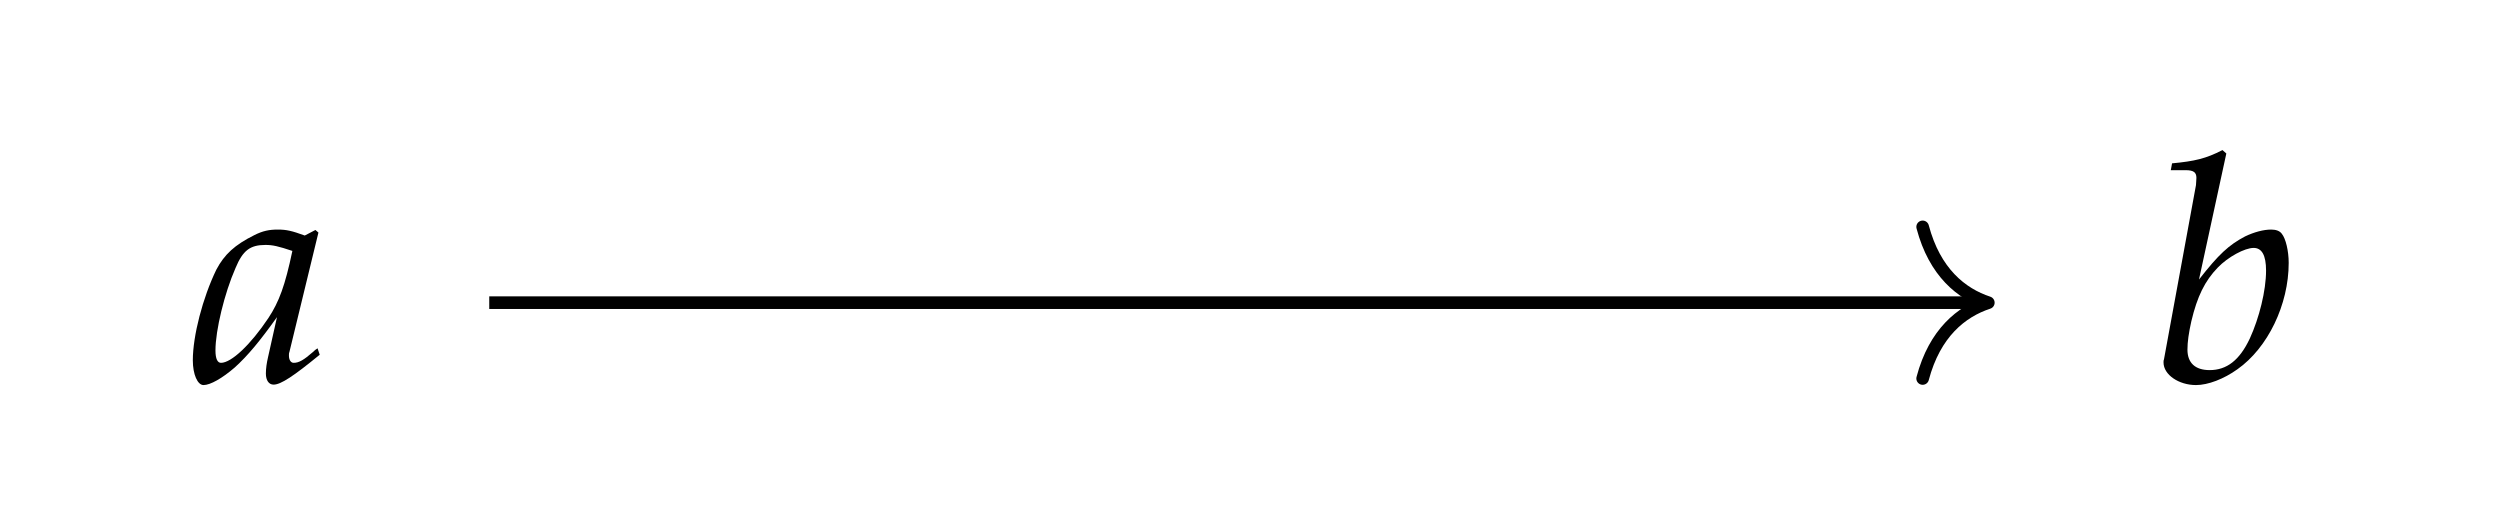 <?xml version="1.0" encoding="UTF-8"?>
<svg xmlns="http://www.w3.org/2000/svg" xmlns:xlink="http://www.w3.org/1999/xlink" width="91.433pt" height="19.325pt" viewBox="0 0 91.433 19.325" version="1.2">
<defs>
<g>
<symbol overflow="visible" id="glyph0-0">
<path style="stroke:none;" d=""/>
</symbol>
<symbol overflow="visible" id="glyph0-1">
<path style="stroke:none;" d="M 4.641 -5.453 L 4.531 -5.547 L 4.141 -5.344 C 3.672 -5.516 3.469 -5.562 3.156 -5.562 C 2.844 -5.562 2.609 -5.516 2.297 -5.359 C 1.578 -5 1.203 -4.656 0.906 -4.094 C 0.406 -3.062 0.047 -1.672 0.047 -0.781 C 0.047 -0.266 0.219 0.125 0.438 0.125 C 0.688 0.125 1.125 -0.125 1.578 -0.516 C 2.062 -0.953 2.5 -1.484 3.125 -2.359 L 2.797 -0.891 C 2.75 -0.688 2.719 -0.484 2.719 -0.297 C 2.719 -0.047 2.828 0.109 3 0.109 C 3.266 0.109 3.734 -0.203 4.688 -0.984 L 4.609 -1.219 C 4.531 -1.172 4.5 -1.141 4.453 -1.094 C 4.094 -0.781 3.922 -0.688 3.734 -0.688 C 3.641 -0.688 3.562 -0.781 3.562 -0.953 C 3.562 -1 3.562 -1.047 3.578 -1.078 Z M 3.688 -4.781 C 3.422 -3.516 3.203 -2.922 2.812 -2.328 C 2.156 -1.344 1.453 -0.688 1.078 -0.688 C 0.953 -0.688 0.875 -0.828 0.875 -1.141 C 0.875 -1.875 1.203 -3.234 1.609 -4.156 C 1.875 -4.797 2.141 -5 2.703 -5 C 2.969 -5 3.172 -4.953 3.688 -4.781 Z M 3.688 -4.781 "/>
</symbol>
<symbol overflow="visible" id="glyph0-2">
<path style="stroke:none;" d="M 2.719 -8.344 L 2.578 -8.469 C 1.969 -8.156 1.562 -8.062 0.734 -7.984 L 0.688 -7.734 L 1.234 -7.734 C 1.516 -7.734 1.625 -7.656 1.625 -7.453 C 1.625 -7.375 1.609 -7.25 1.609 -7.188 L 0.438 -0.812 C 0.422 -0.781 0.422 -0.734 0.422 -0.703 C 0.422 -0.25 0.984 0.125 1.609 0.125 C 2.047 0.125 2.625 -0.094 3.125 -0.453 C 4.234 -1.234 5 -2.812 5 -4.344 C 5 -4.781 4.891 -5.234 4.75 -5.406 C 4.672 -5.516 4.531 -5.562 4.359 -5.562 C 4.078 -5.562 3.734 -5.469 3.406 -5.312 C 2.812 -5 2.438 -4.656 1.719 -3.734 Z M 3.719 -4.891 C 4.016 -4.891 4.172 -4.625 4.172 -4.062 C 4.172 -3.328 3.922 -2.328 3.578 -1.578 C 3.203 -0.781 2.734 -0.422 2.109 -0.422 C 1.578 -0.422 1.297 -0.688 1.297 -1.172 C 1.297 -1.453 1.344 -1.781 1.438 -2.203 C 1.656 -3.125 1.938 -3.688 2.406 -4.172 C 2.781 -4.562 3.391 -4.891 3.719 -4.891 Z M 3.719 -4.891 "/>
</symbol>
</g>
</defs>
<g id="surface1">
<g style="fill:rgb(0%,0%,0%);fill-opacity:1;">
  <use xlink:href="#glyph0-1" x="7.005" y="13.958"/>
</g>
<g style="fill:rgb(0%,0%,0%);fill-opacity:1;">
  <use xlink:href="#glyph0-2" x="78.705" y="13.958"/>
</g>
<path style="fill:none;stroke-width:0.478;stroke-linecap:butt;stroke-linejoin:miter;stroke:rgb(0%,0%,0%);stroke-opacity:1;stroke-miterlimit:10;" d="M -28.518 -1.306 L 27.991 -1.306 " transform="matrix(0.966,0,0,-0.966,45.442,9.808)"/>
<path style="fill:none;stroke-width:0.478;stroke-linecap:round;stroke-linejoin:round;stroke:rgb(0%,0%,0%);stroke-opacity:1;stroke-miterlimit:10;" d="M -2.487 2.87 C -2.031 1.148 -1.02 0.336 -0.001 0 C -1.02 -0.335 -2.031 -1.148 -2.487 -2.87 " transform="matrix(0.966,0,0,-0.966,72.72,11.07)"/>
</g>
</svg>
